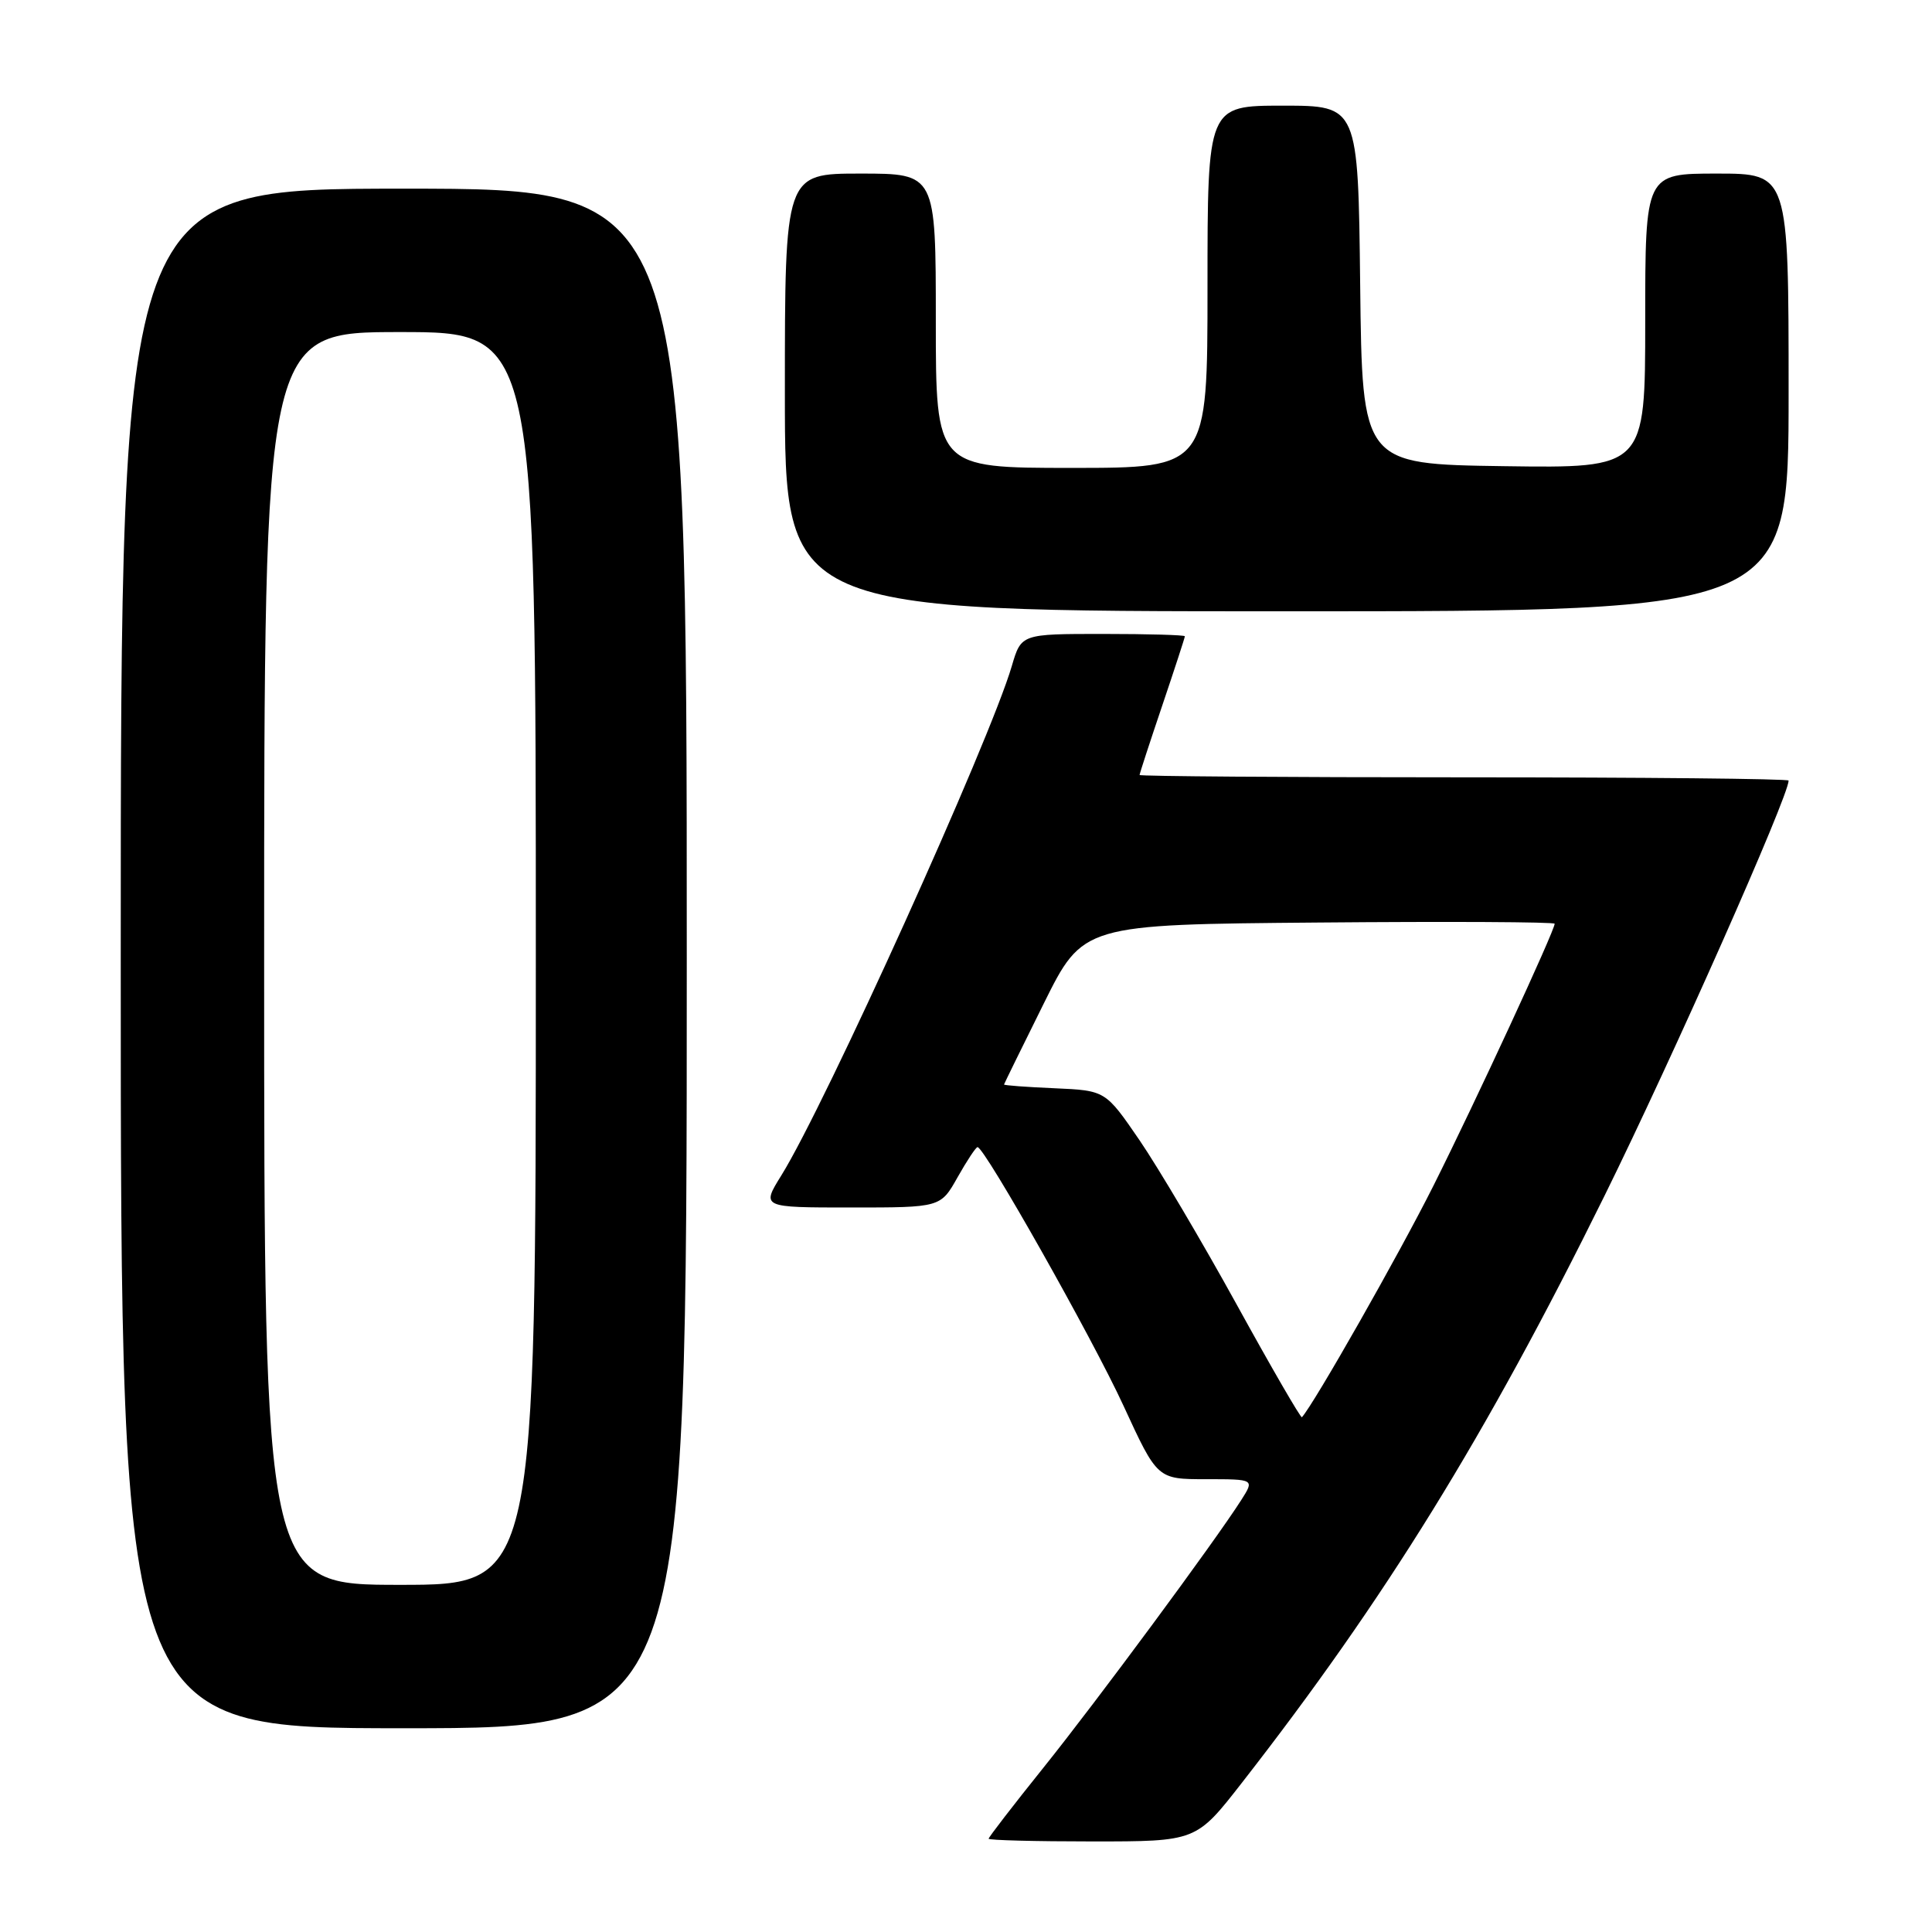 <?xml version="1.0" encoding="UTF-8" standalone="no"?>
<!DOCTYPE svg PUBLIC "-//W3C//DTD SVG 1.1//EN" "http://www.w3.org/Graphics/SVG/1.1/DTD/svg11.dtd" >
<svg xmlns="http://www.w3.org/2000/svg" xmlns:xlink="http://www.w3.org/1999/xlink" version="1.1" viewBox="0 0 256 256">
 <g >
 <path fill="currentColor"
d=" M 164.54 236.25 C 183.60 211.80 196.87 190.32 212.58 158.50 C 221.65 140.12 237.00 105.51 237.00 103.43 C 237.00 103.19 217.65 103.00 194.00 103.00 C 170.35 103.00 151.00 102.86 151.00 102.69 C 151.00 102.52 152.35 98.38 154.00 93.50 C 155.65 88.62 157.00 84.48 157.00 84.31 C 157.00 84.14 152.12 84.00 146.16 84.00 C 135.32 84.00 135.32 84.00 134.07 88.25 C 131.16 98.19 109.33 146.44 103.53 155.75 C 100.89 160.00 100.89 160.00 112.76 160.00 C 124.63 160.00 124.63 160.00 126.88 156.00 C 128.12 153.80 129.31 152.00 129.53 152.00 C 130.46 152.00 144.74 177.30 148.86 186.25 C 153.35 196.00 153.35 196.00 159.79 196.00 C 166.23 196.00 166.23 196.00 164.48 198.75 C 160.94 204.30 145.30 225.46 138.25 234.24 C 134.26 239.21 131.00 243.44 131.00 243.64 C 131.00 243.84 137.19 244.00 144.75 244.00 C 158.50 244.00 158.50 244.00 164.54 236.25 Z  M 91.00 127.00 C 91.00 25.00 91.00 25.00 53.50 25.00 C 16.00 25.00 16.00 25.00 16.00 127.00 C 16.00 229.00 16.00 229.00 53.50 229.00 C 91.00 229.00 91.00 229.00 91.00 127.00 Z  M 237.00 52.00 C 237.00 23.00 237.00 23.00 227.50 23.00 C 218.00 23.00 218.00 23.00 218.00 42.52 C 218.00 62.04 218.00 62.04 199.25 61.77 C 180.50 61.50 180.50 61.50 180.23 37.75 C 179.96 14.00 179.96 14.00 169.98 14.00 C 160.00 14.00 160.00 14.00 160.00 38.00 C 160.00 62.00 160.00 62.00 142.00 62.00 C 124.00 62.00 124.00 62.00 124.00 42.50 C 124.00 23.00 124.00 23.00 114.00 23.00 C 104.00 23.00 104.00 23.00 104.00 52.00 C 104.00 81.00 104.00 81.00 170.50 81.00 C 237.00 81.00 237.00 81.00 237.00 52.00 Z  M 163.88 172.88 C 159.27 164.51 153.47 154.71 150.99 151.08 C 146.48 144.50 146.48 144.50 139.74 144.20 C 136.03 144.04 133.02 143.82 133.04 143.70 C 133.06 143.59 135.42 138.78 138.29 133.00 C 143.50 122.50 143.50 122.50 174.75 122.24 C 191.94 122.09 206.00 122.16 206.00 122.40 C 206.00 123.32 195.46 146.10 189.95 157.09 C 185.41 166.15 174.14 185.99 172.51 187.79 C 172.37 187.95 168.48 181.24 163.88 172.88 Z  M 35.00 127.00 C 35.00 44.00 35.00 44.00 53.00 44.00 C 71.00 44.00 71.00 44.00 71.00 127.00 C 71.00 210.00 71.00 210.00 53.00 210.00 C 35.00 210.00 35.00 210.00 35.00 127.00 Z "/>
</g>
</svg>
